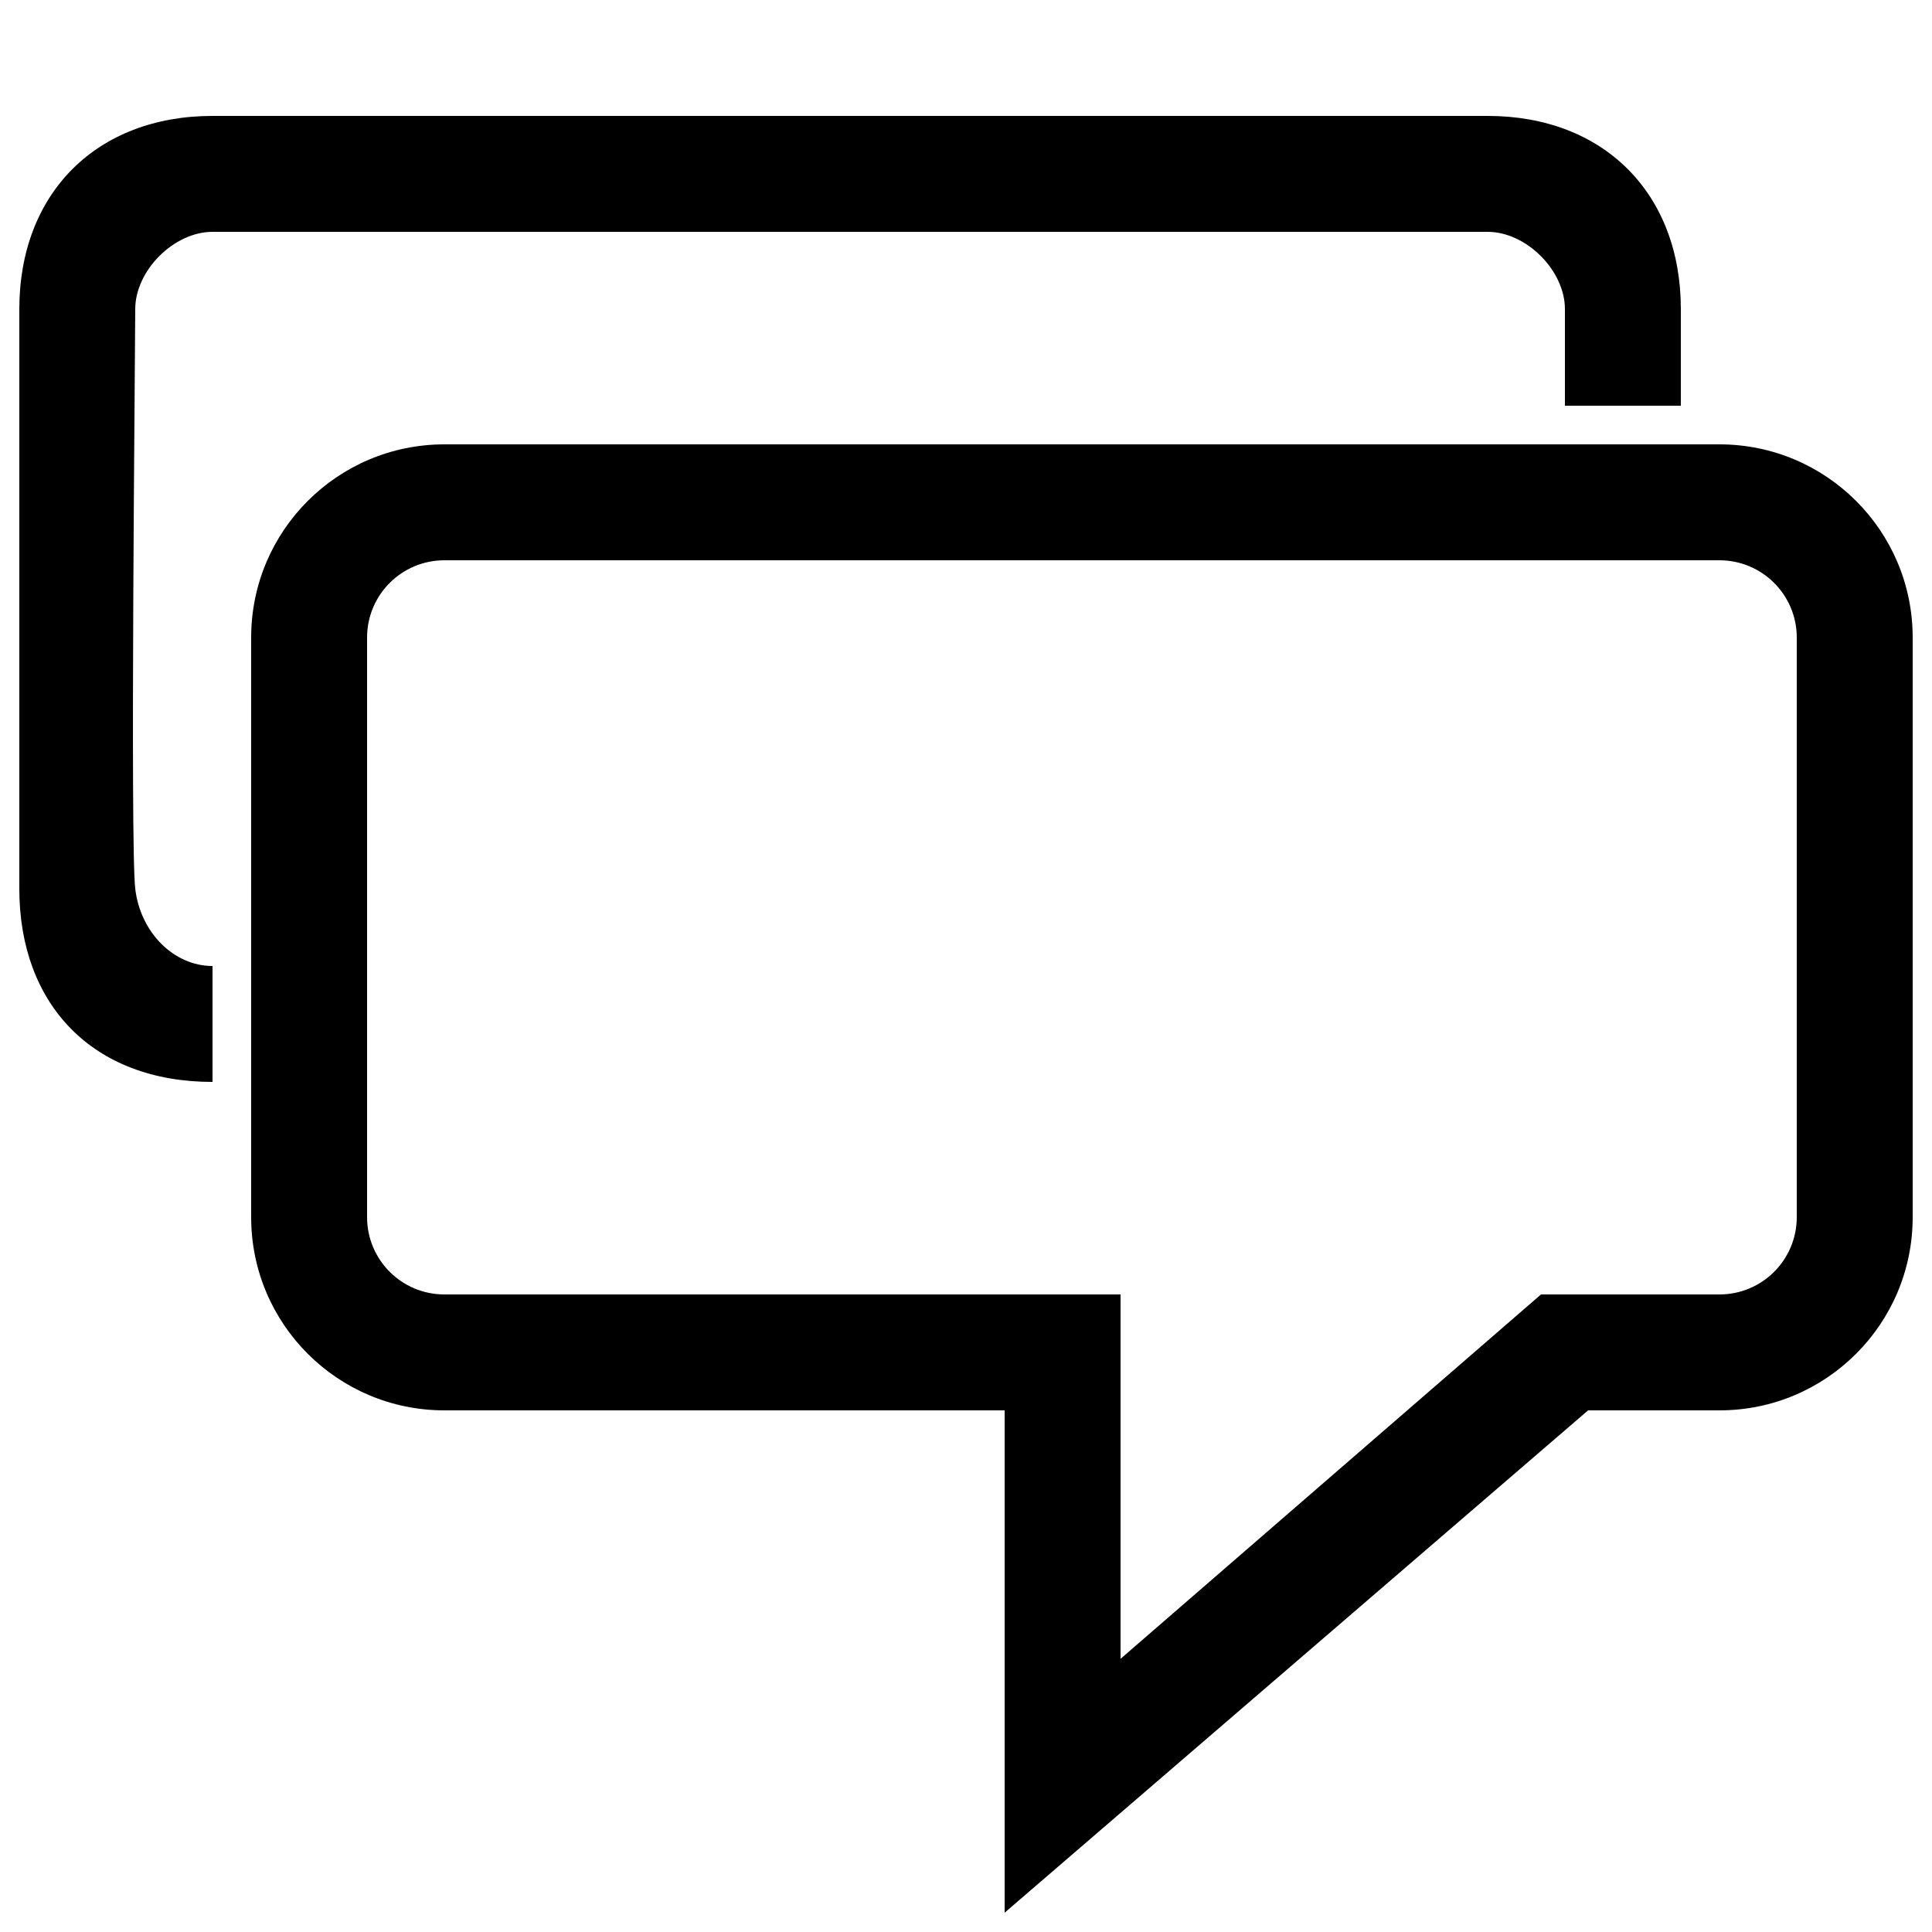 <?xml version="1.0" encoding="UTF-8"?>
<svg width="500px" height="500px" viewBox="0 0 500 500" version="1.1" xmlns="http://www.w3.org/2000/svg" xmlns:xlink="http://www.w3.org/1999/xlink">
    <title>chat-conversation</title>
    <g id="chat-conversation" stroke="none" stroke-width="1" fill="none" fill-rule="evenodd">
        <path d="M290,429.301 L398.809,335 L445.002,335 C456.046,335 465,326.047 465,315.01 L465,164.99 C465,153.951 456.045,145 444.99,145 L115.01,145 C103.951,145 95,153.949 95,164.99 L95,315.01 C95,326.051 103.95,335 114.996,335 L290,335 L290,429.301 Z M444.99,115 C472.61,115 495,137.378 495,164.99 L495,315.01 C495,342.619 472.612,365 445.002,365 L411,365 L260,495 L260,365 L114.996,365 C87.384,365 65,342.622 65,315.01 L65,164.99 C65,137.381 87.382,115 115.01,115 L444.99,115 Z M385,30 C415,30 435,50 435,80 L435,105 L435,105 L405,105 L405,80 L405,80 C405,70 395,60 385,60 L55,60 L55,60 C45,60 35,70 35,80 C35,90 33.664,218.642 35,230 C36.336,241.358 45,250 55,250 L55,280 L55,280 C24,280 5,260 5,230 L5,80 L5,80 C5,50 25,30 55,30 L385,30 L385,30 Z" id="Shape" fill="#000000" fill-rule="nonzero"></path>
    </g>
</svg>